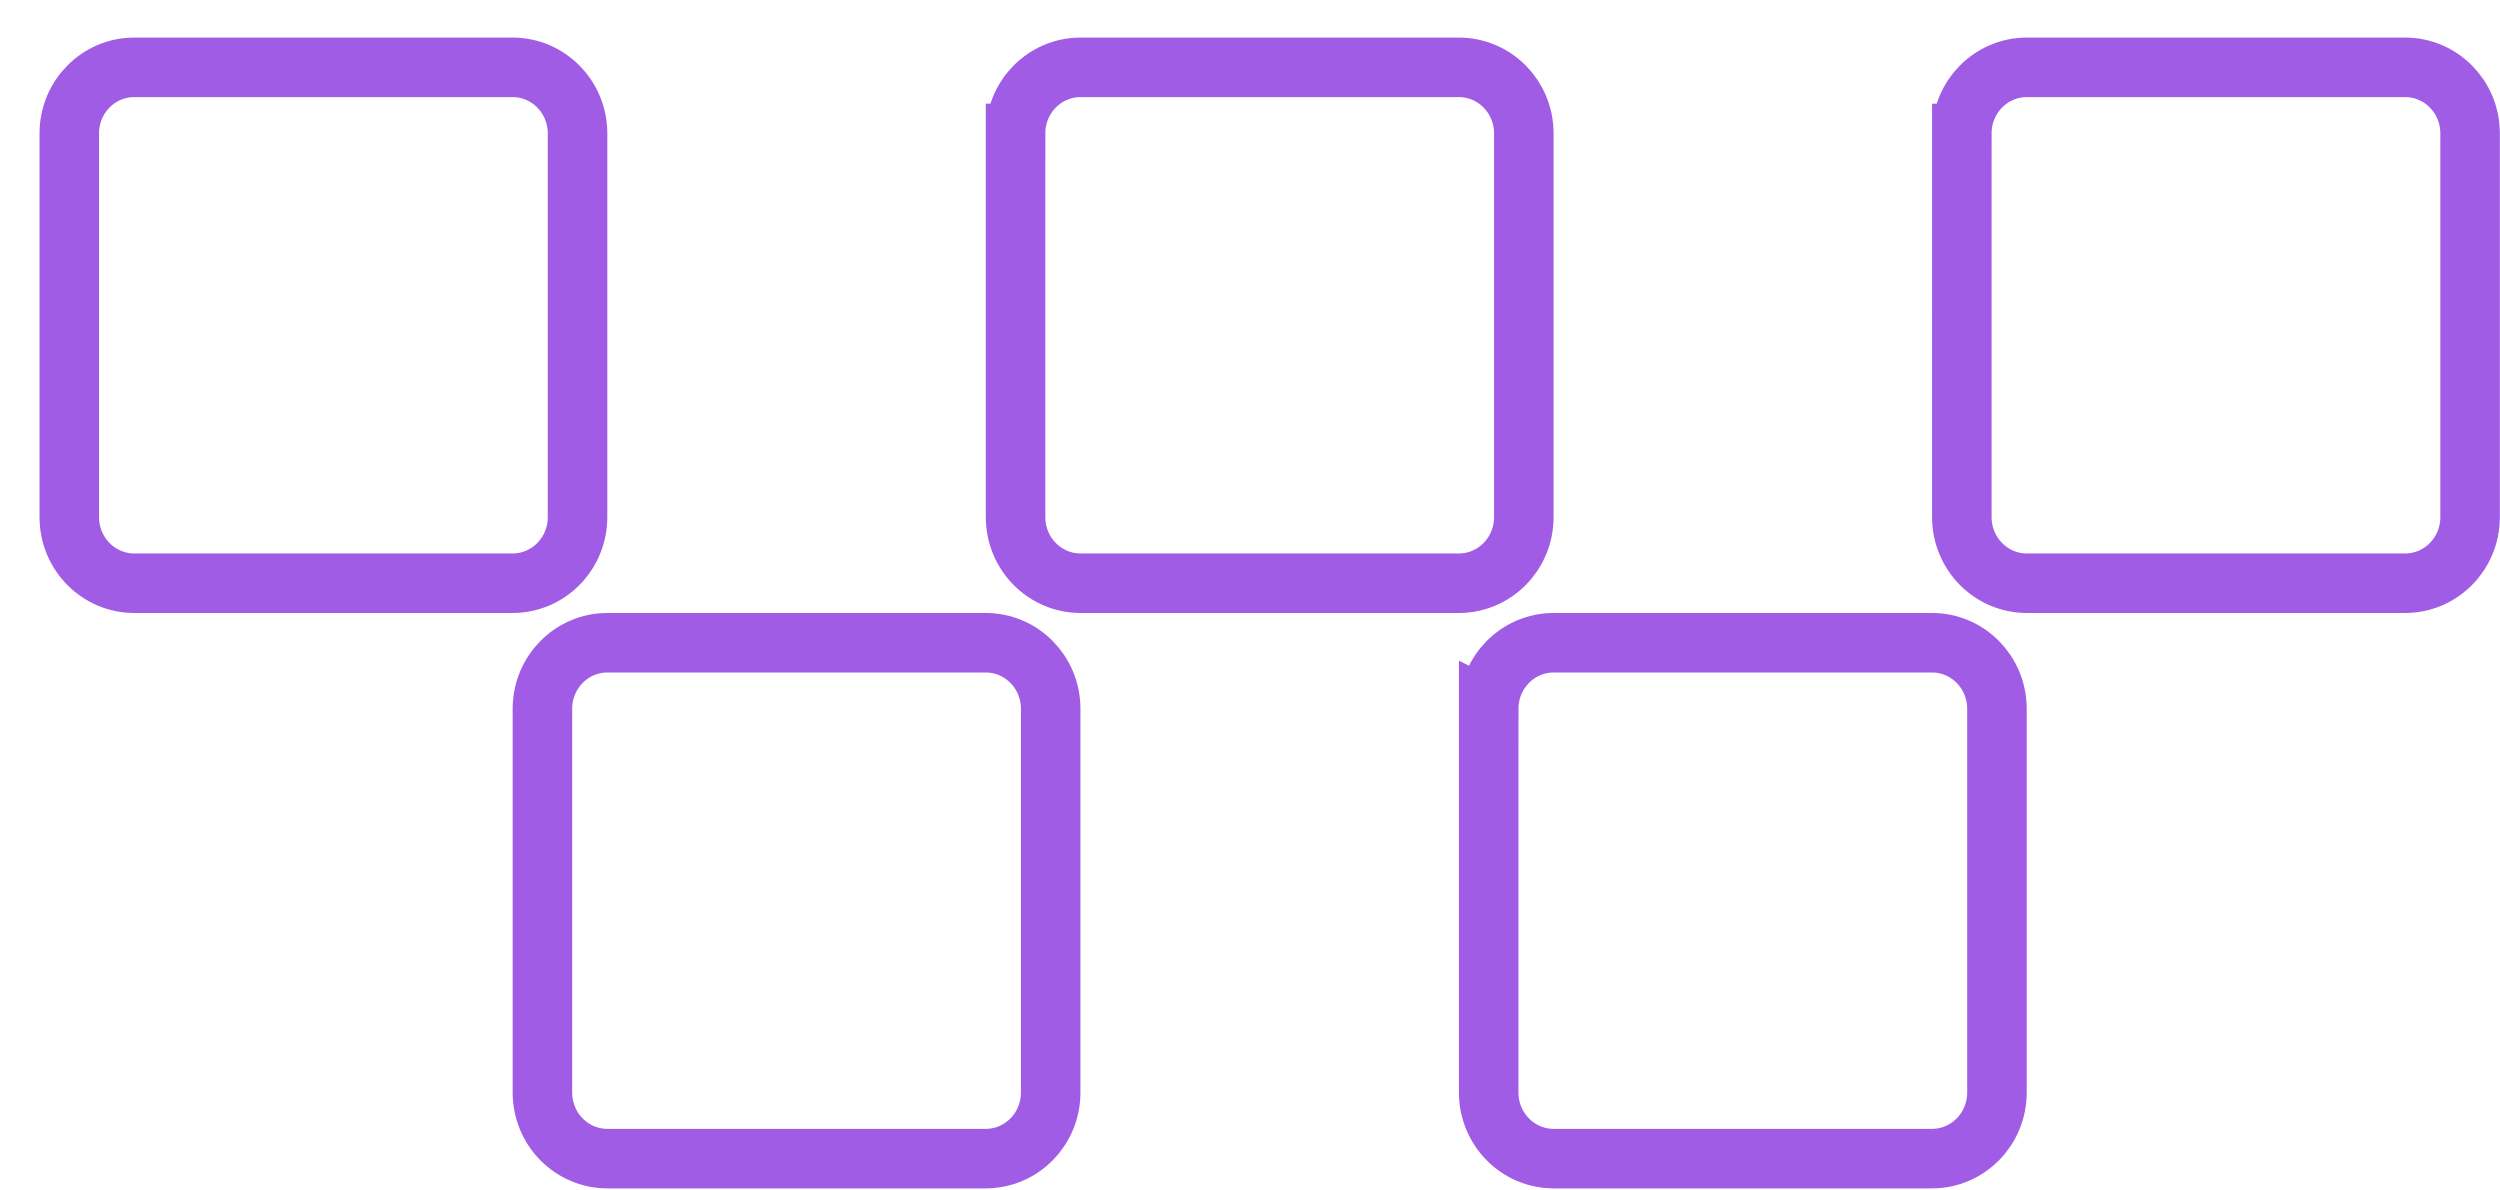 <svg width="63" height="30" fill="none" xmlns="http://www.w3.org/2000/svg"><path d="M1.746 3.363c0-.93.741-1.666 1.635-1.666h9.538c.893 0 1.635.736 1.635 1.666v9.667c0 .93-.742 1.667-1.635 1.667H3.381c-.894 0-1.635-.737-1.635-1.667V3.363zm11.923 14.5c0-.93.741-1.666 1.635-1.666h9.538c.894 0 1.635.736 1.635 1.666v9.667c0 .93-.741 1.667-1.635 1.667h-9.538c-.894 0-1.635-.737-1.635-1.667v-9.667zm11.923-14.5c0-.93.742-1.666 1.635-1.666h9.538c.894 0 1.635.736 1.635 1.666v9.667c0 .93-.741 1.667-1.635 1.667h-9.538c-.893 0-1.635-.737-1.635-1.667V3.363zm11.923 14.5c0-.93.742-1.666 1.635-1.666h9.538c.894 0 1.635.736 1.635 1.666v9.667c0 .93-.741 1.667-1.635 1.667H39.15c-.893 0-1.635-.737-1.635-1.667v-9.667zm11.923-14.5c0-.93.742-1.666 1.635-1.666h9.538c.894 0 1.635.736 1.635 1.666v9.667c0 .93-.741 1.667-1.635 1.667h-9.538c-.893 0-1.635-.737-1.635-1.667V3.363z" stroke="#A15CE6" stroke-width="1.5"/></svg>